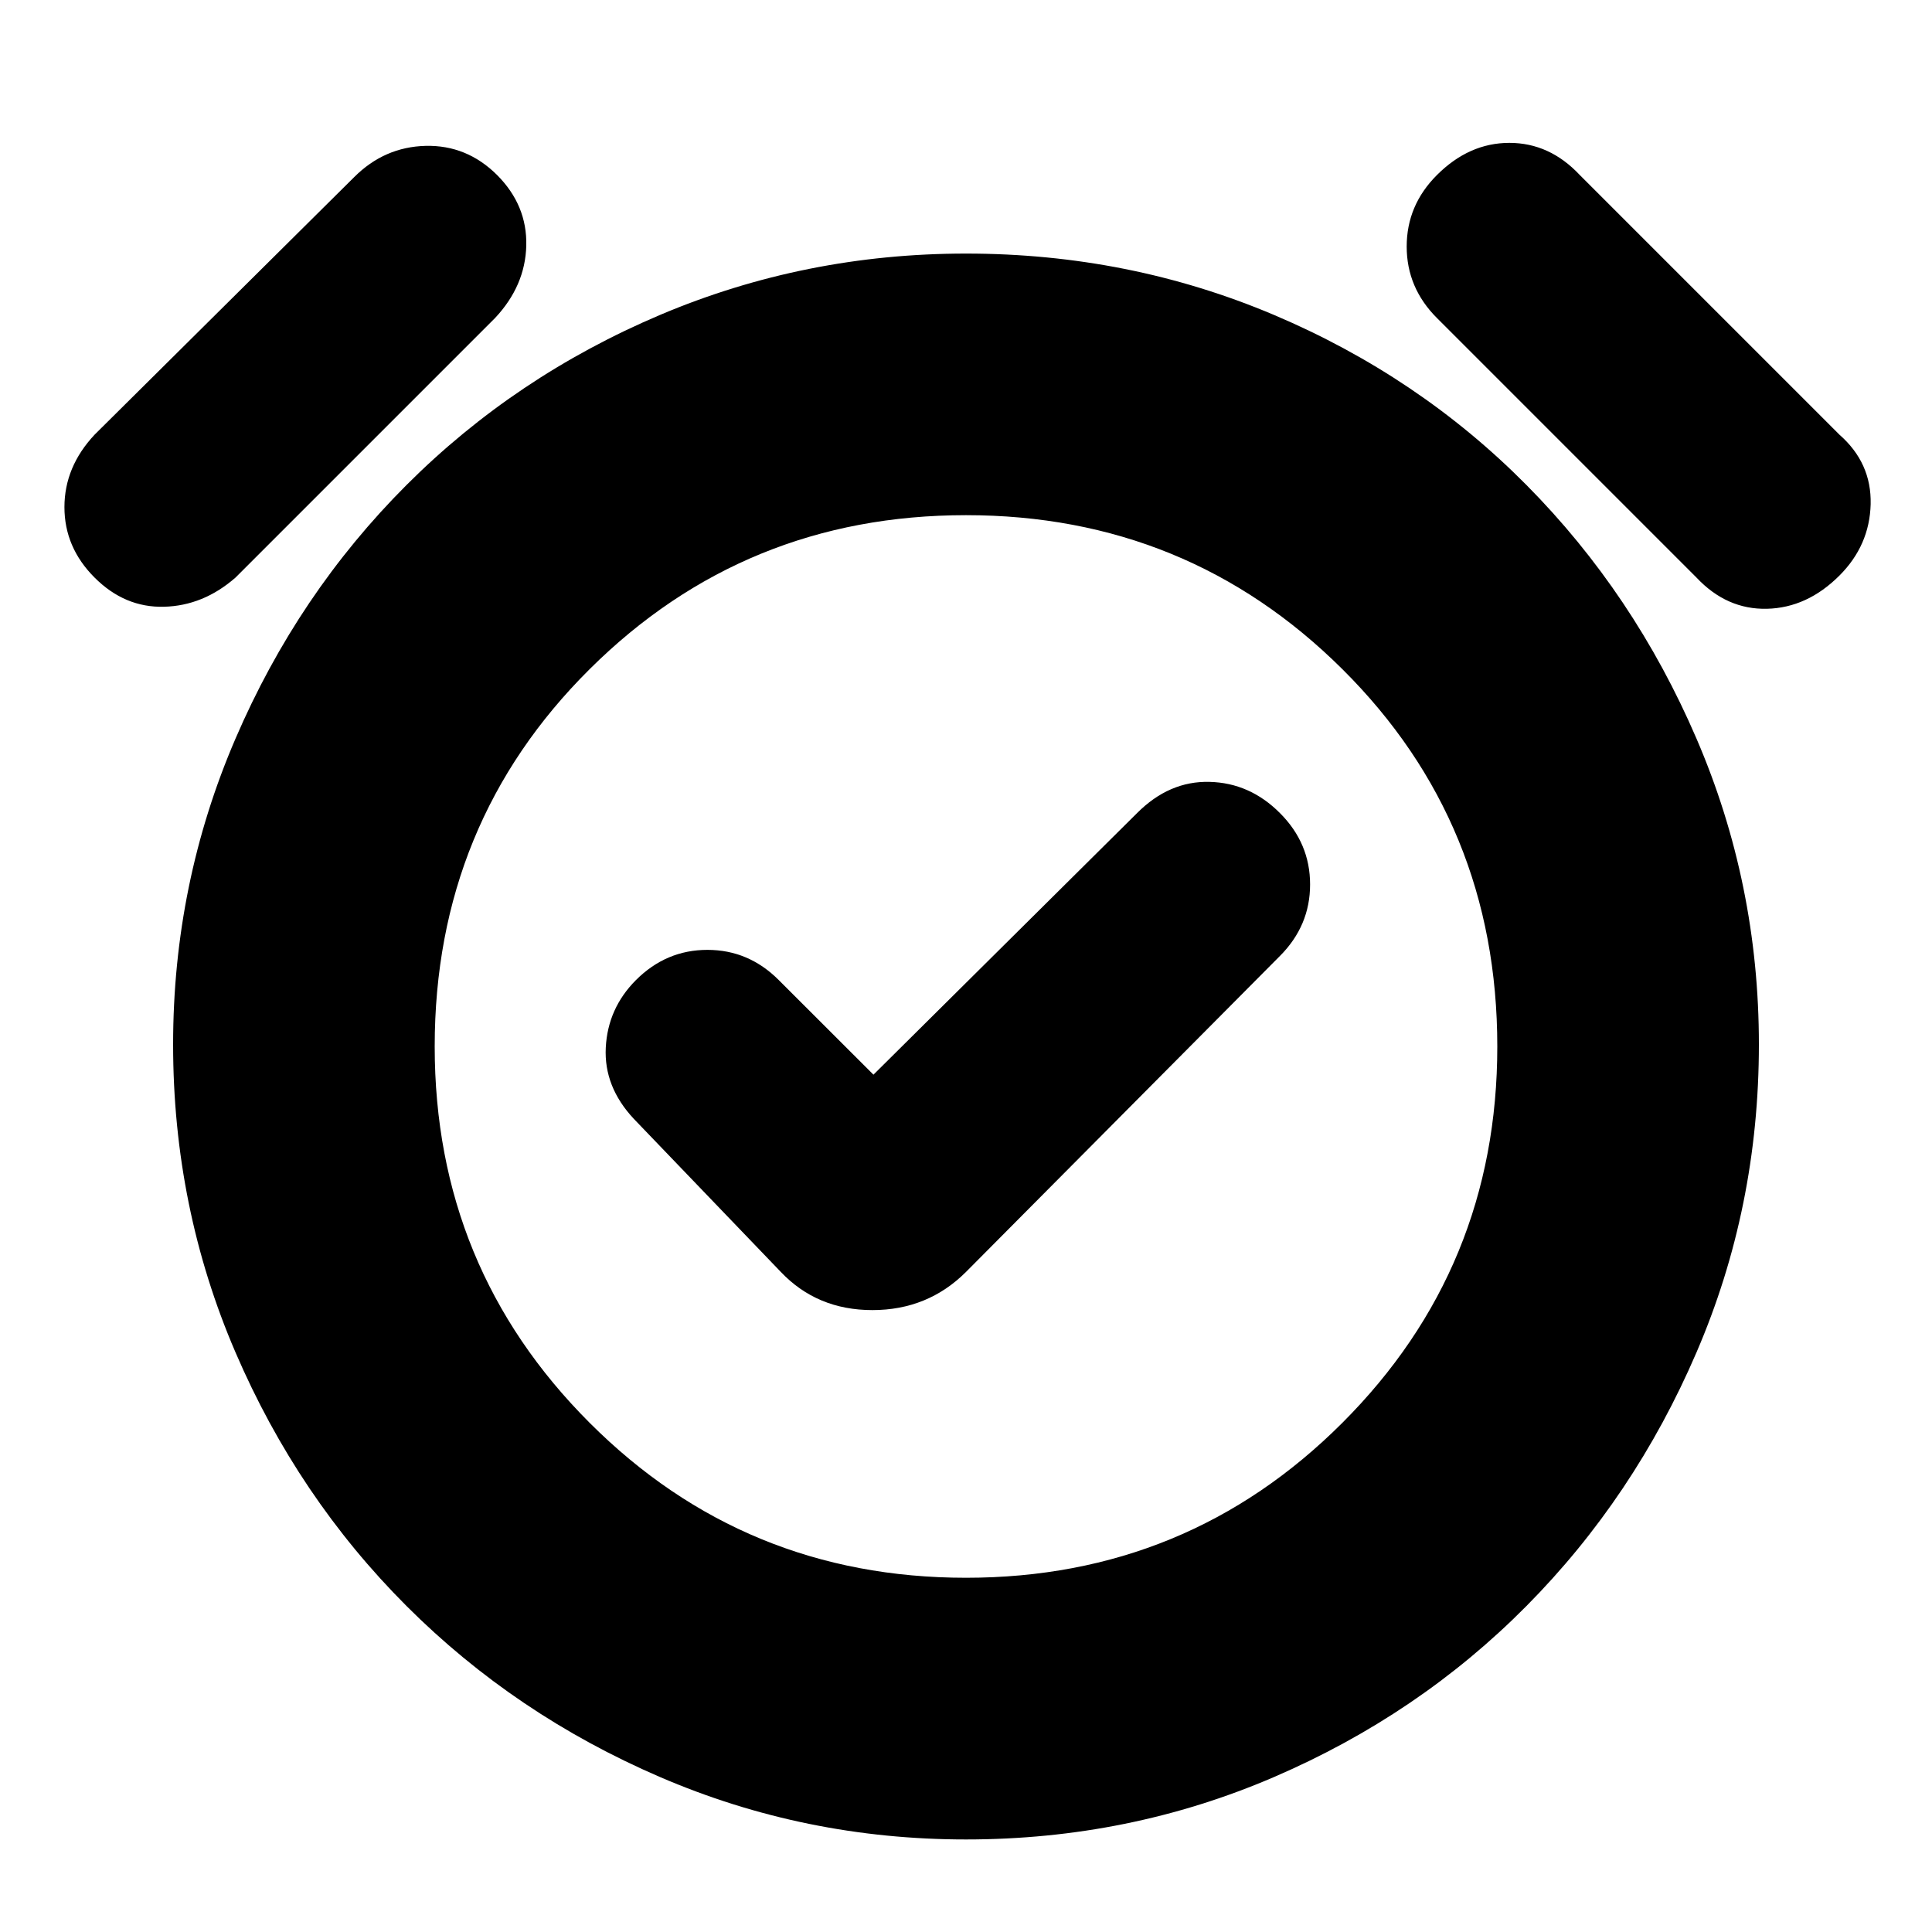 <svg xmlns="http://www.w3.org/2000/svg" height="20" width="20"><path d="M9.042 11.125 8.062 10.146Q7.75 9.833 7.323 9.833Q6.896 9.833 6.583 10.146Q6.292 10.438 6.271 10.844Q6.25 11.25 6.562 11.583L8.083 13.167Q8.458 13.562 9.031 13.562Q9.604 13.562 10 13.167L13.25 9.896Q13.562 9.583 13.562 9.156Q13.562 8.729 13.25 8.417Q12.938 8.104 12.521 8.094Q12.104 8.083 11.771 8.417ZM10 19.042Q8.333 19.042 6.833 18.396Q5.333 17.75 4.208 16.625Q3.083 15.5 2.438 14Q1.792 12.5 1.792 10.812Q1.792 9.146 2.438 7.646Q3.083 6.146 4.208 5.021Q5.333 3.896 6.833 3.26Q8.333 2.625 10 2.625Q11.688 2.625 13.188 3.26Q14.688 3.896 15.802 5.021Q16.917 6.146 17.562 7.646Q18.208 9.146 18.208 10.812Q18.208 12.5 17.562 14Q16.917 15.5 15.802 16.625Q14.688 17.75 13.188 18.396Q11.688 19.042 10 19.042ZM10 10.854Q10 10.854 10 10.854Q10 10.854 10 10.854Q10 10.854 10 10.854Q10 10.854 10 10.854Q10 10.854 10 10.854Q10 10.854 10 10.854Q10 10.854 10 10.854Q10 10.854 10 10.854ZM2.438 5.979Q2.104 6.271 1.698 6.281Q1.292 6.292 0.979 5.979Q0.667 5.667 0.667 5.25Q0.667 4.833 0.979 4.5L3.667 1.833Q3.979 1.521 4.406 1.51Q4.833 1.5 5.146 1.812Q5.458 2.125 5.448 2.542Q5.438 2.958 5.125 3.292ZM17.562 5.979 14.875 3.292Q14.562 2.979 14.562 2.552Q14.562 2.125 14.875 1.812Q15.208 1.479 15.625 1.479Q16.042 1.479 16.354 1.812L19.042 4.5Q19.375 4.792 19.365 5.219Q19.354 5.646 19.042 5.958Q18.708 6.292 18.292 6.302Q17.875 6.312 17.562 5.979ZM10 16.333Q12.292 16.333 13.896 14.729Q15.5 13.125 15.5 10.833Q15.5 8.521 13.896 6.927Q12.292 5.333 10 5.333Q7.708 5.333 6.104 6.927Q4.5 8.521 4.5 10.833Q4.5 13.125 6.104 14.729Q7.708 16.333 10 16.333Z"/></svg>